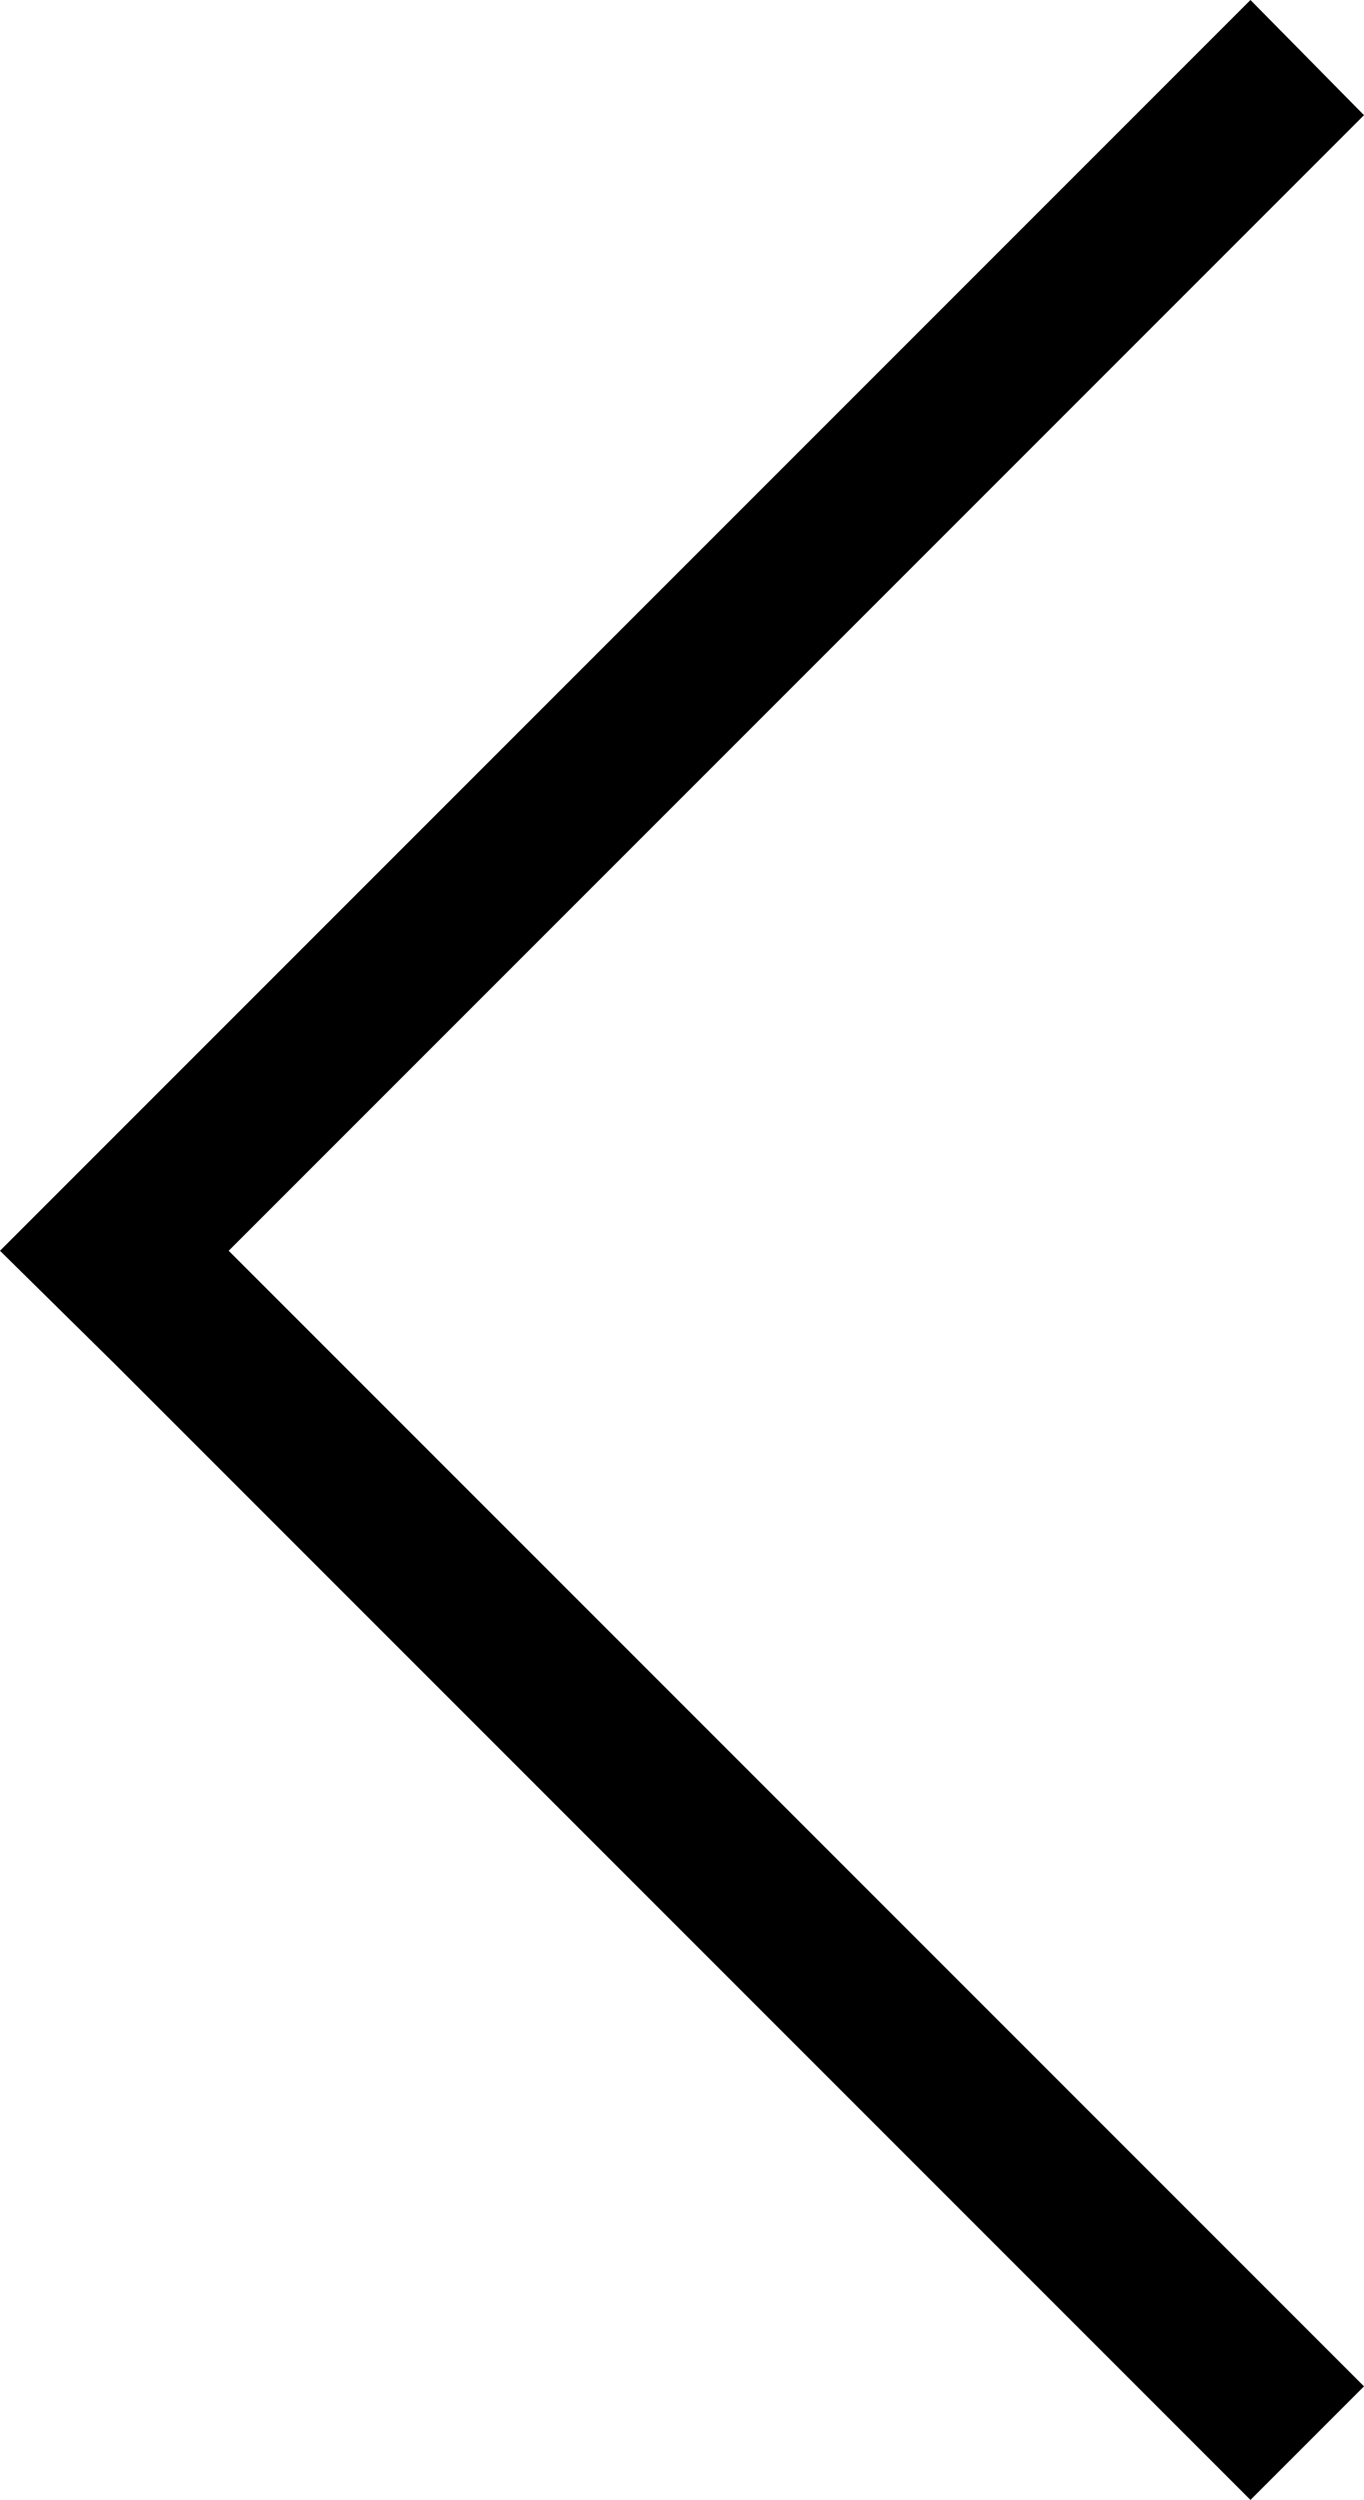 <?xml version="1.0" encoding="utf-8"?>
<!-- Generator: Adobe Illustrator 25.0.1, SVG Export Plug-In . SVG Version: 6.00 Build 0)  -->
<svg version="1.1" id="Livello_1" xmlns="http://www.w3.org/2000/svg" xmlns:xlink="http://www.w3.org/1999/xlink" x="0px" y="0px"
	 viewBox="0 0 8.41 15.41" style="enable-background:new 0 0 8.41 15.41;" xml:space="preserve">
<polygon points="7.71,0 0.71,7 0,7.71 0.71,8.41 7.71,15.41 8.41,14.71 1.41,7.71 8.41,0.71 "/>
</svg>
